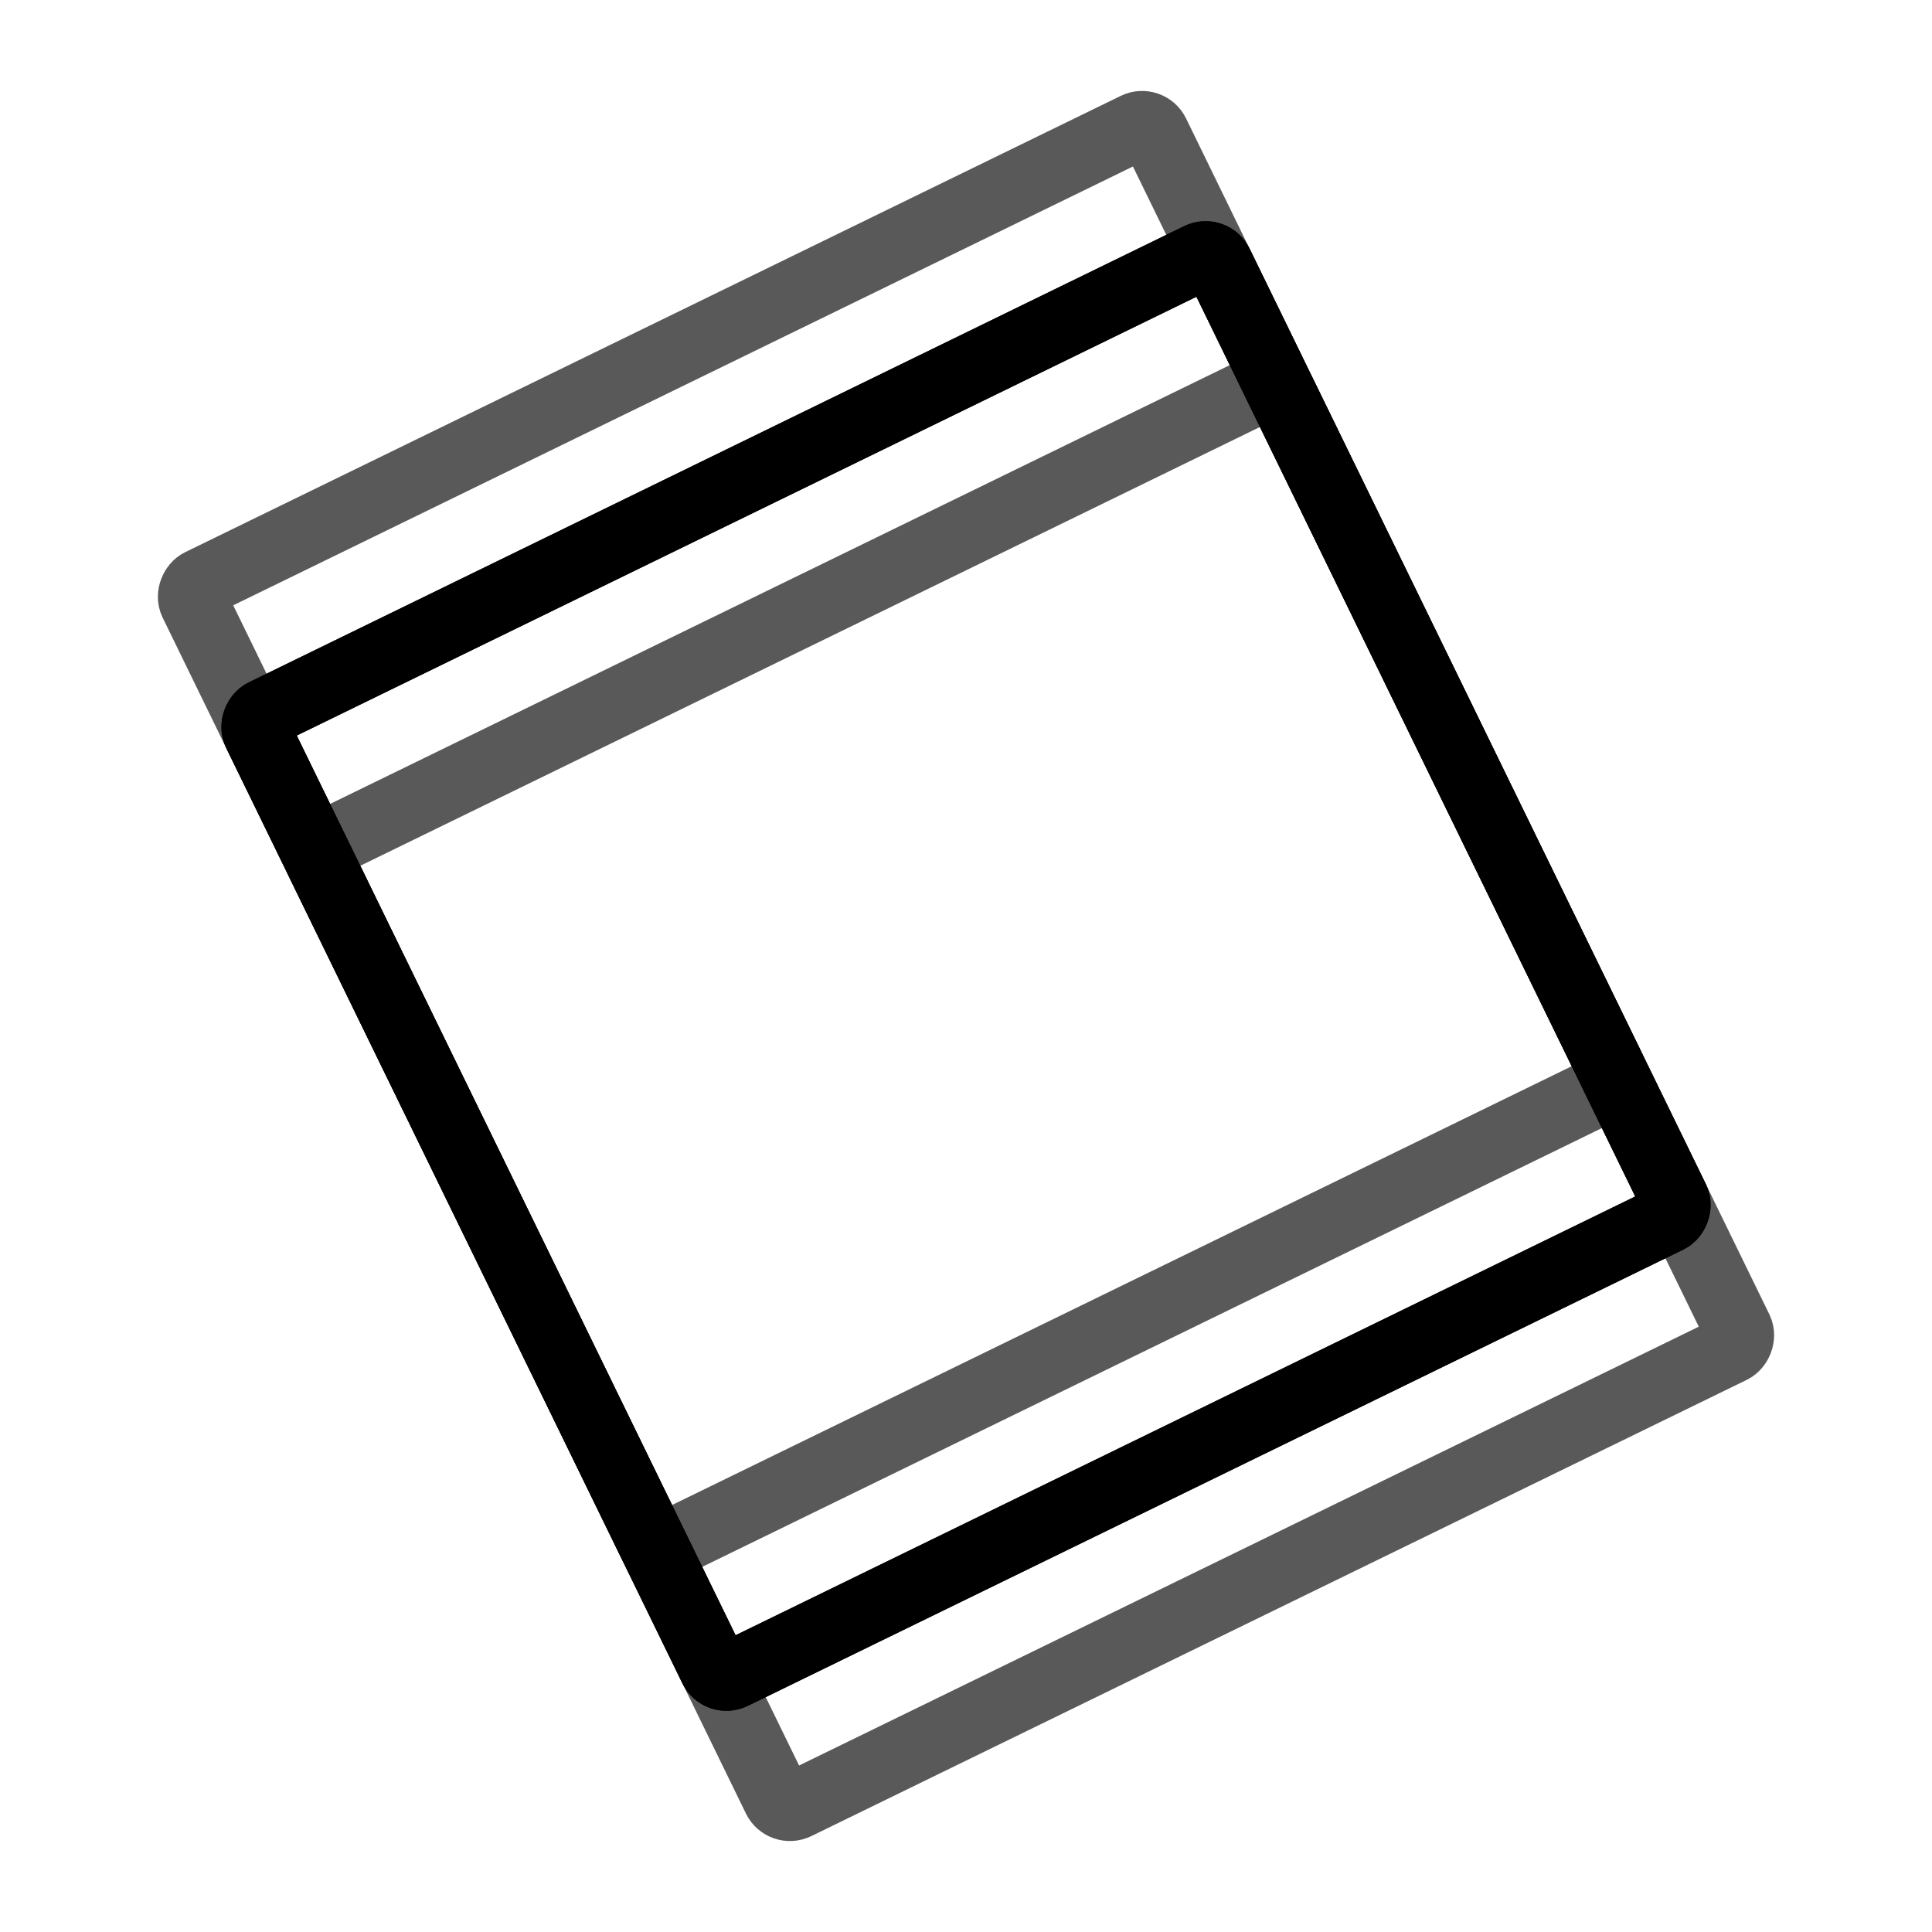 <svg xmlns="http://www.w3.org/2000/svg" version="1.1" xmlns:xlink="http://www.w3.org/1999/xlink" xmlns:svgjs="http://svgjs.dev/svgjs" viewBox="0 0 800 800"><defs><linearGradient x1="50%" y1="0%" x2="50%" y2="100%" id="nnneon-grad"><stop stop-color="hsl(30, 100%, 50%)" stop-opacity="1" offset="0%"></stop><stop stop-color="hsl(30, 55%, 38%)" stop-opacity="1" offset="100%"></stop></linearGradient><filter id="nnneon-filter" x="-100%" y="-100%" width="400%" height="400%" filterUnits="objectBoundingBox" primitiveUnits="userSpaceOnUse" color-interpolation-filters="sRGB">
	<feGaussianBlur stdDeviation="33 24" x="0%" y="0%" width="100%" height="100%" in="SourceGraphic" edgeMode="none" result="blur"></feGaussianBlur></filter><filter id="nnneon-filter2" x="-100%" y="-100%" width="400%" height="400%" filterUnits="objectBoundingBox" primitiveUnits="userSpaceOnUse" color-interpolation-filters="sRGB">
	<feGaussianBlur stdDeviation="18 28" x="0%" y="0%" width="100%" height="100%" in="SourceGraphic" edgeMode="none" result="blur"></feGaussianBlur></filter></defs><g stroke-width="28.5" stroke="url(#nnneon-grad)" fill="none" transform="rotate(64, 400, 400)"><rect width="443" height="443" x="178.5" y="178.5" filter="url(#nnneon-filter)" rx="6" ry="6"></rect><rect width="443" height="443" x="238.5" y="178.5" filter="url(#nnneon-filter2)" opacity="0.65" rx="6" ry="6"></rect><rect width="443" height="443" x="118.5" y="178.5" filter="url(#nnneon-filter2)" opacity="0.65" rx="6" ry="6"></rect><rect width="443" height="443" x="178.5" y="178.5" rx="6" ry="6"></rect></g></svg>